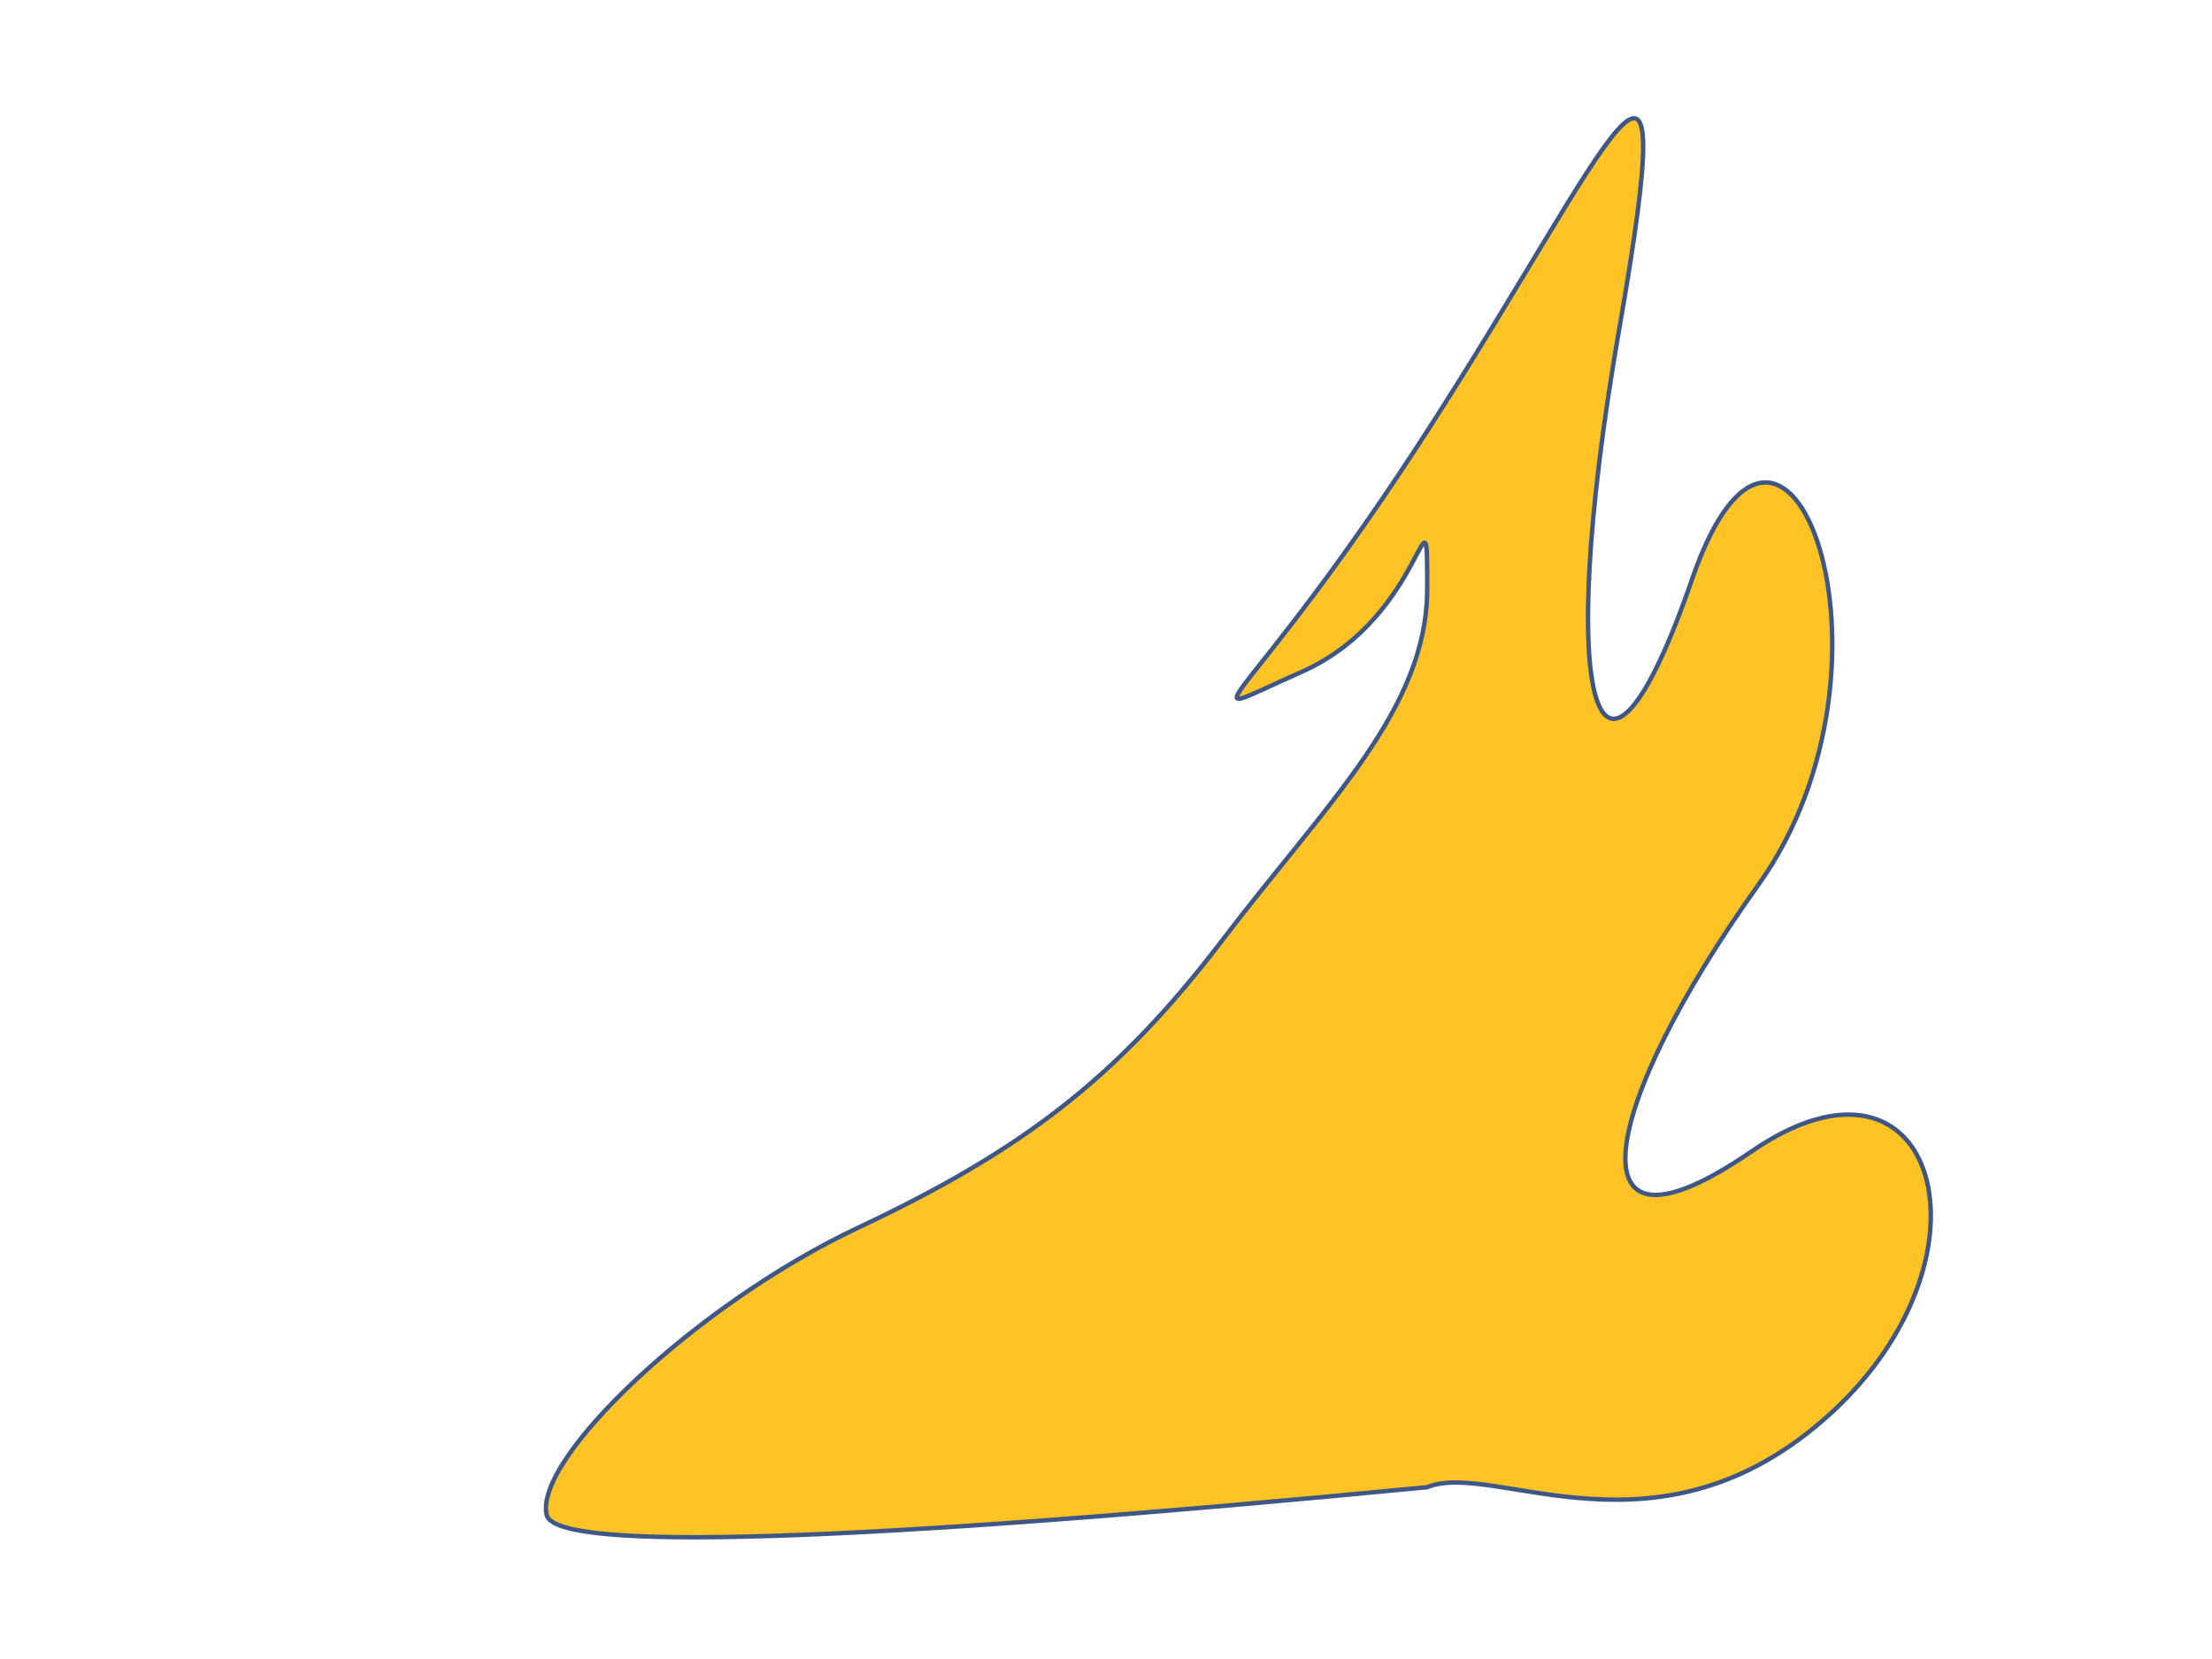 <svg id="eUa3TqnfOp81" xmlns="http://www.w3.org/2000/svg" xmlns:xlink="http://www.w3.org/1999/xlink" viewBox="0 0 640 480" shape-rendering="geometricPrecision" text-rendering="geometricPrecision"><rect width="0" height="270.384" rx="0" ry="0" transform="translate(83.073 65.548)" fill="#d2dbed" stroke-width="0"/><path d="M477.115,479.618q-250.923,24.123-254.754,8.041c-3.831-16.082,43.097-60.978,90.026-83.09s74.702-42.885,105.349-83.09s59.379-67.008,59.379-101.853s0,8.041-36.393,24.123-17.239,13.402,36.393-69.689s74.702-139.378,55.548-29.484-5.746,150.099,21.07,72.369s65.125,24.123,19.154,88.451-55.548,113.914-1.915,77.06s72.787,30.154,22.985,75.72-97.687,13.402-116.842,21.443Z" transform="translate(-64.182-49.32)" fill="#ffc326" stroke="#3f5787" stroke-width="1.28" stroke-linecap="round" stroke-linejoin="round"/></svg>